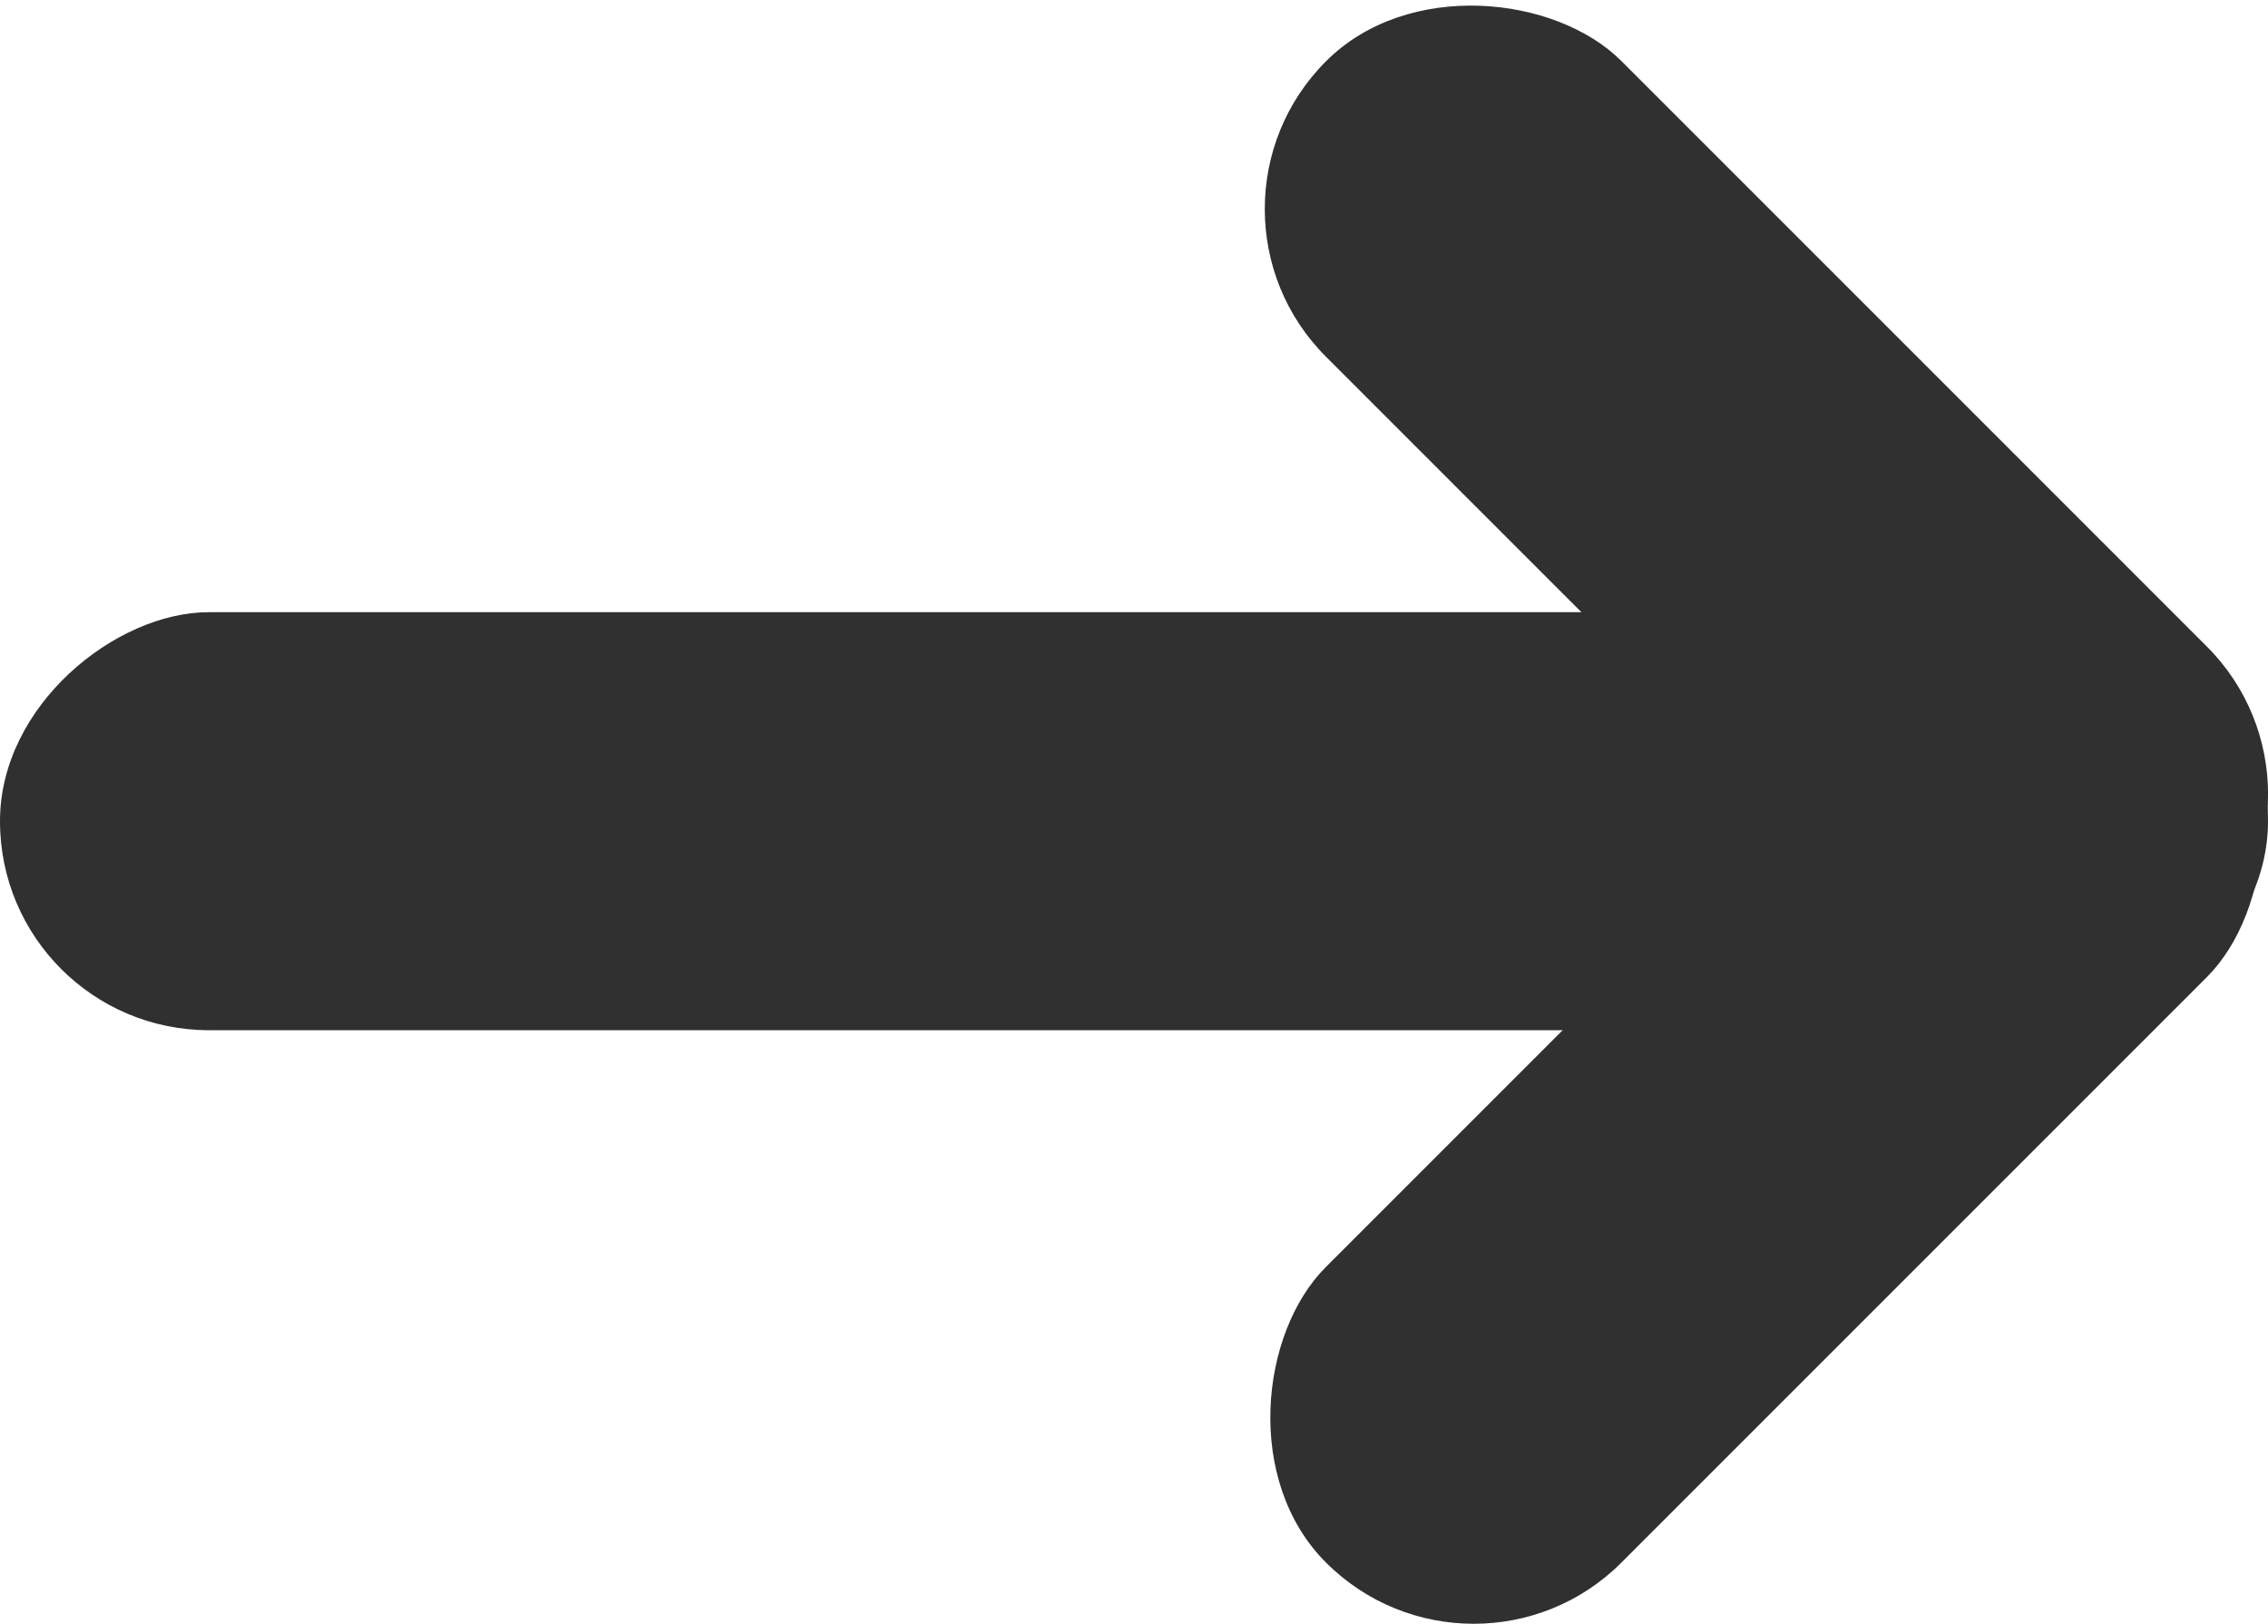 <svg id="Livello_1" data-name="Livello 1" xmlns="http://www.w3.org/2000/svg" viewBox="0 0 100 71.59">
  <defs>
    <style>
      svg {
        transform: rotate(-90deg);
      }
      .cls-1 {
        fill: #303030;
      }
    </style>
  </defs>
  <title>arrowr</title>
  <rect class="cls-1" x="214.99" y="505.33" width="18.43" height="100" rx="9.21" transform="translate(-505.33 260.41) rotate(-90)"/>
  <rect class="cls-1" x="242.87" y="513.78" width="18.43" height="54.92" rx="9.21" transform="translate(638.85 226.58) rotate(135)"/>
  <rect class="cls-1" x="242.87" y="541.14" width="18.43" height="54.92" rx="9.21" transform="translate(301.69 -530.84) rotate(45)"/>
</svg>
